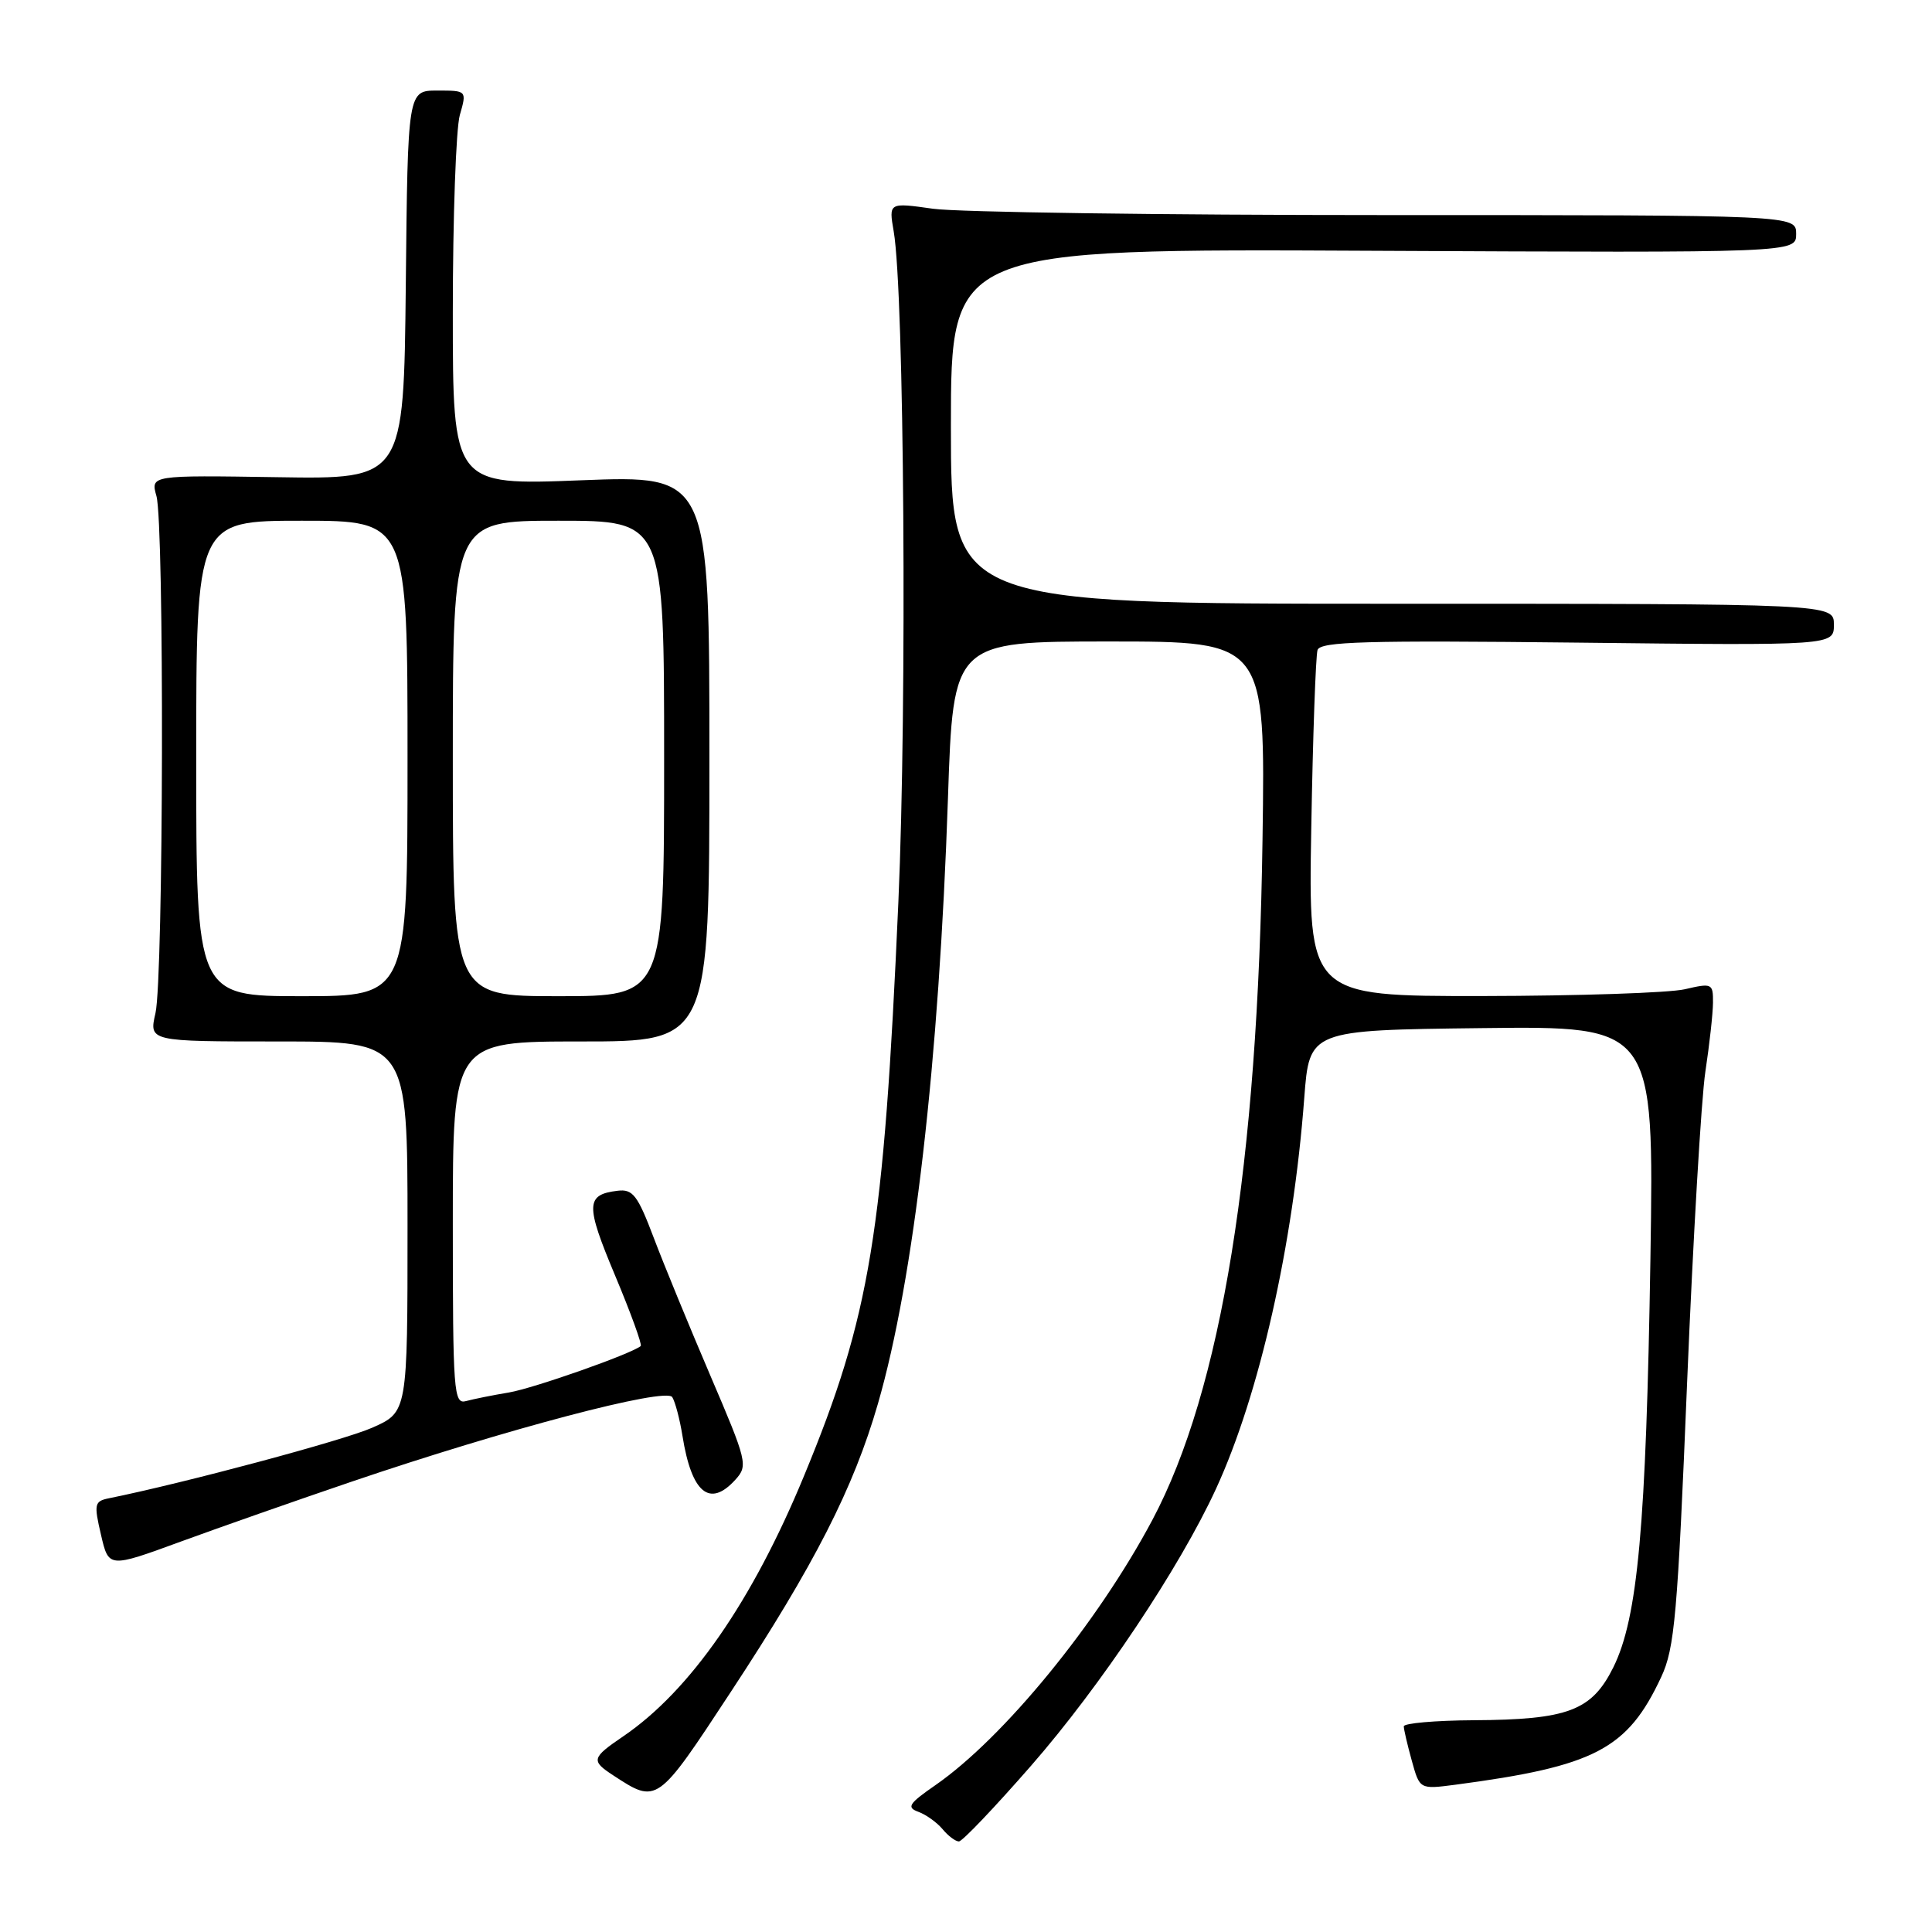 <?xml version="1.0" encoding="UTF-8" standalone="no"?>
<!DOCTYPE svg PUBLIC "-//W3C//DTD SVG 1.1//EN" "http://www.w3.org/Graphics/SVG/1.1/DTD/svg11.dtd" >
<svg xmlns="http://www.w3.org/2000/svg" xmlns:xlink="http://www.w3.org/1999/xlink" version="1.1" viewBox="0 0 256 256">
 <g >
 <path fill="currentColor"
d=" M 136.63 233.96 C 145.85 223.40 156.32 207.71 161.12 197.29 C 166.88 184.79 171.36 164.93 172.82 145.50 C 173.50 136.50 173.50 136.50 196.34 136.23 C 219.17 135.96 219.17 135.96 218.69 166.73 C 218.12 202.24 217.02 214.38 213.77 220.94 C 210.91 226.68 207.78 227.87 195.25 227.94 C 190.16 227.97 186.00 228.34 186.01 228.75 C 186.01 229.16 186.49 231.21 187.07 233.30 C 188.12 237.10 188.12 237.10 192.81 236.49 C 211.34 234.04 215.65 231.79 220.12 222.21 C 221.90 218.41 222.29 214.01 223.55 183.21 C 224.34 164.12 225.43 145.57 225.97 142.00 C 226.51 138.43 226.97 134.31 226.98 132.86 C 227.00 130.31 226.86 130.24 223.25 131.08 C 221.19 131.56 209.12 131.96 196.43 131.98 C 173.36 132.00 173.36 132.00 173.75 109.75 C 173.96 97.51 174.34 86.89 174.58 86.13 C 174.95 85.01 180.93 84.84 209.01 85.15 C 243.00 85.54 243.00 85.54 243.00 82.77 C 243.00 80.00 243.00 80.00 184.50 80.00 C 126.00 80.00 126.00 80.00 126.00 56.48 C 126.00 32.95 126.00 32.95 182.00 33.23 C 238.00 33.50 238.00 33.50 238.00 31.00 C 238.00 28.50 238.00 28.50 183.75 28.50 C 153.91 28.50 126.86 28.12 123.63 27.66 C 117.76 26.83 117.76 26.83 118.42 30.66 C 119.82 38.79 120.20 93.33 119.04 119.50 C 117.10 163.47 115.32 174.33 106.53 195.58 C 99.68 212.18 91.45 224.03 82.60 230.06 C 78.38 232.93 78.28 233.30 81.25 235.24 C 87.09 239.06 87.05 239.09 96.84 224.18 C 107.92 207.33 113.09 197.21 116.33 186.00 C 121.10 169.51 124.43 140.70 125.61 105.75 C 126.31 85.00 126.31 85.00 146.99 85.00 C 167.67 85.00 167.67 85.00 167.29 111.25 C 166.68 154.39 161.85 184.19 152.69 201.41 C 145.41 215.09 132.99 230.27 123.95 236.54 C 120.40 239.00 120.09 239.49 121.70 240.08 C 122.73 240.46 124.17 241.50 124.91 242.39 C 125.64 243.27 126.61 244.00 127.06 244.00 C 127.51 244.00 131.81 239.48 136.63 233.96 Z  M 46.50 196.36 C 67.01 189.38 88.25 183.79 89.08 185.13 C 89.47 185.76 90.08 188.07 90.43 190.26 C 91.64 197.85 94.04 199.83 97.45 196.06 C 99.13 194.20 99.00 193.66 94.14 182.31 C 91.36 175.81 87.97 167.57 86.62 164.00 C 84.49 158.37 83.85 157.54 81.85 157.78 C 77.60 158.29 77.56 159.61 81.49 168.98 C 83.58 173.96 85.11 178.18 84.90 178.36 C 83.57 179.43 70.73 183.95 67.44 184.51 C 65.27 184.87 62.71 185.39 61.75 185.65 C 60.12 186.10 60.00 184.50 60.00 162.07 C 60.00 138.00 60.00 138.00 77.00 138.00 C 94.00 138.00 94.00 138.00 94.00 100.49 C 94.00 62.98 94.00 62.98 77.00 63.64 C 60.00 64.31 60.00 64.31 60.00 41.40 C 60.00 28.80 60.42 17.03 60.93 15.24 C 61.86 12.00 61.86 12.00 57.95 12.00 C 54.03 12.00 54.03 12.00 53.77 37.75 C 53.50 63.50 53.50 63.50 36.73 63.23 C 19.95 62.97 19.95 62.97 20.73 65.73 C 21.78 69.51 21.67 129.57 20.60 134.25 C 19.74 138.00 19.74 138.00 36.87 138.00 C 54.00 138.00 54.00 138.00 54.00 162.56 C 54.00 187.11 54.00 187.11 49.32 189.18 C 45.56 190.85 24.50 196.49 14.43 198.53 C 12.51 198.92 12.43 199.29 13.38 203.36 C 14.40 207.77 14.40 207.77 23.95 204.27 C 29.20 202.35 39.35 198.79 46.50 196.36 Z  M 26.00 100.50 C 26.00 69.00 26.00 69.00 40.00 69.00 C 54.00 69.00 54.00 69.00 54.00 100.50 C 54.00 132.00 54.00 132.00 40.00 132.00 C 26.00 132.00 26.00 132.00 26.00 100.50 Z  M 60.00 100.50 C 60.00 69.00 60.00 69.00 74.00 69.00 C 88.00 69.00 88.00 69.00 88.00 100.50 C 88.00 132.00 88.00 132.00 74.00 132.00 C 60.00 132.00 60.00 132.00 60.00 100.50 Z "/>
</g>
</svg>
